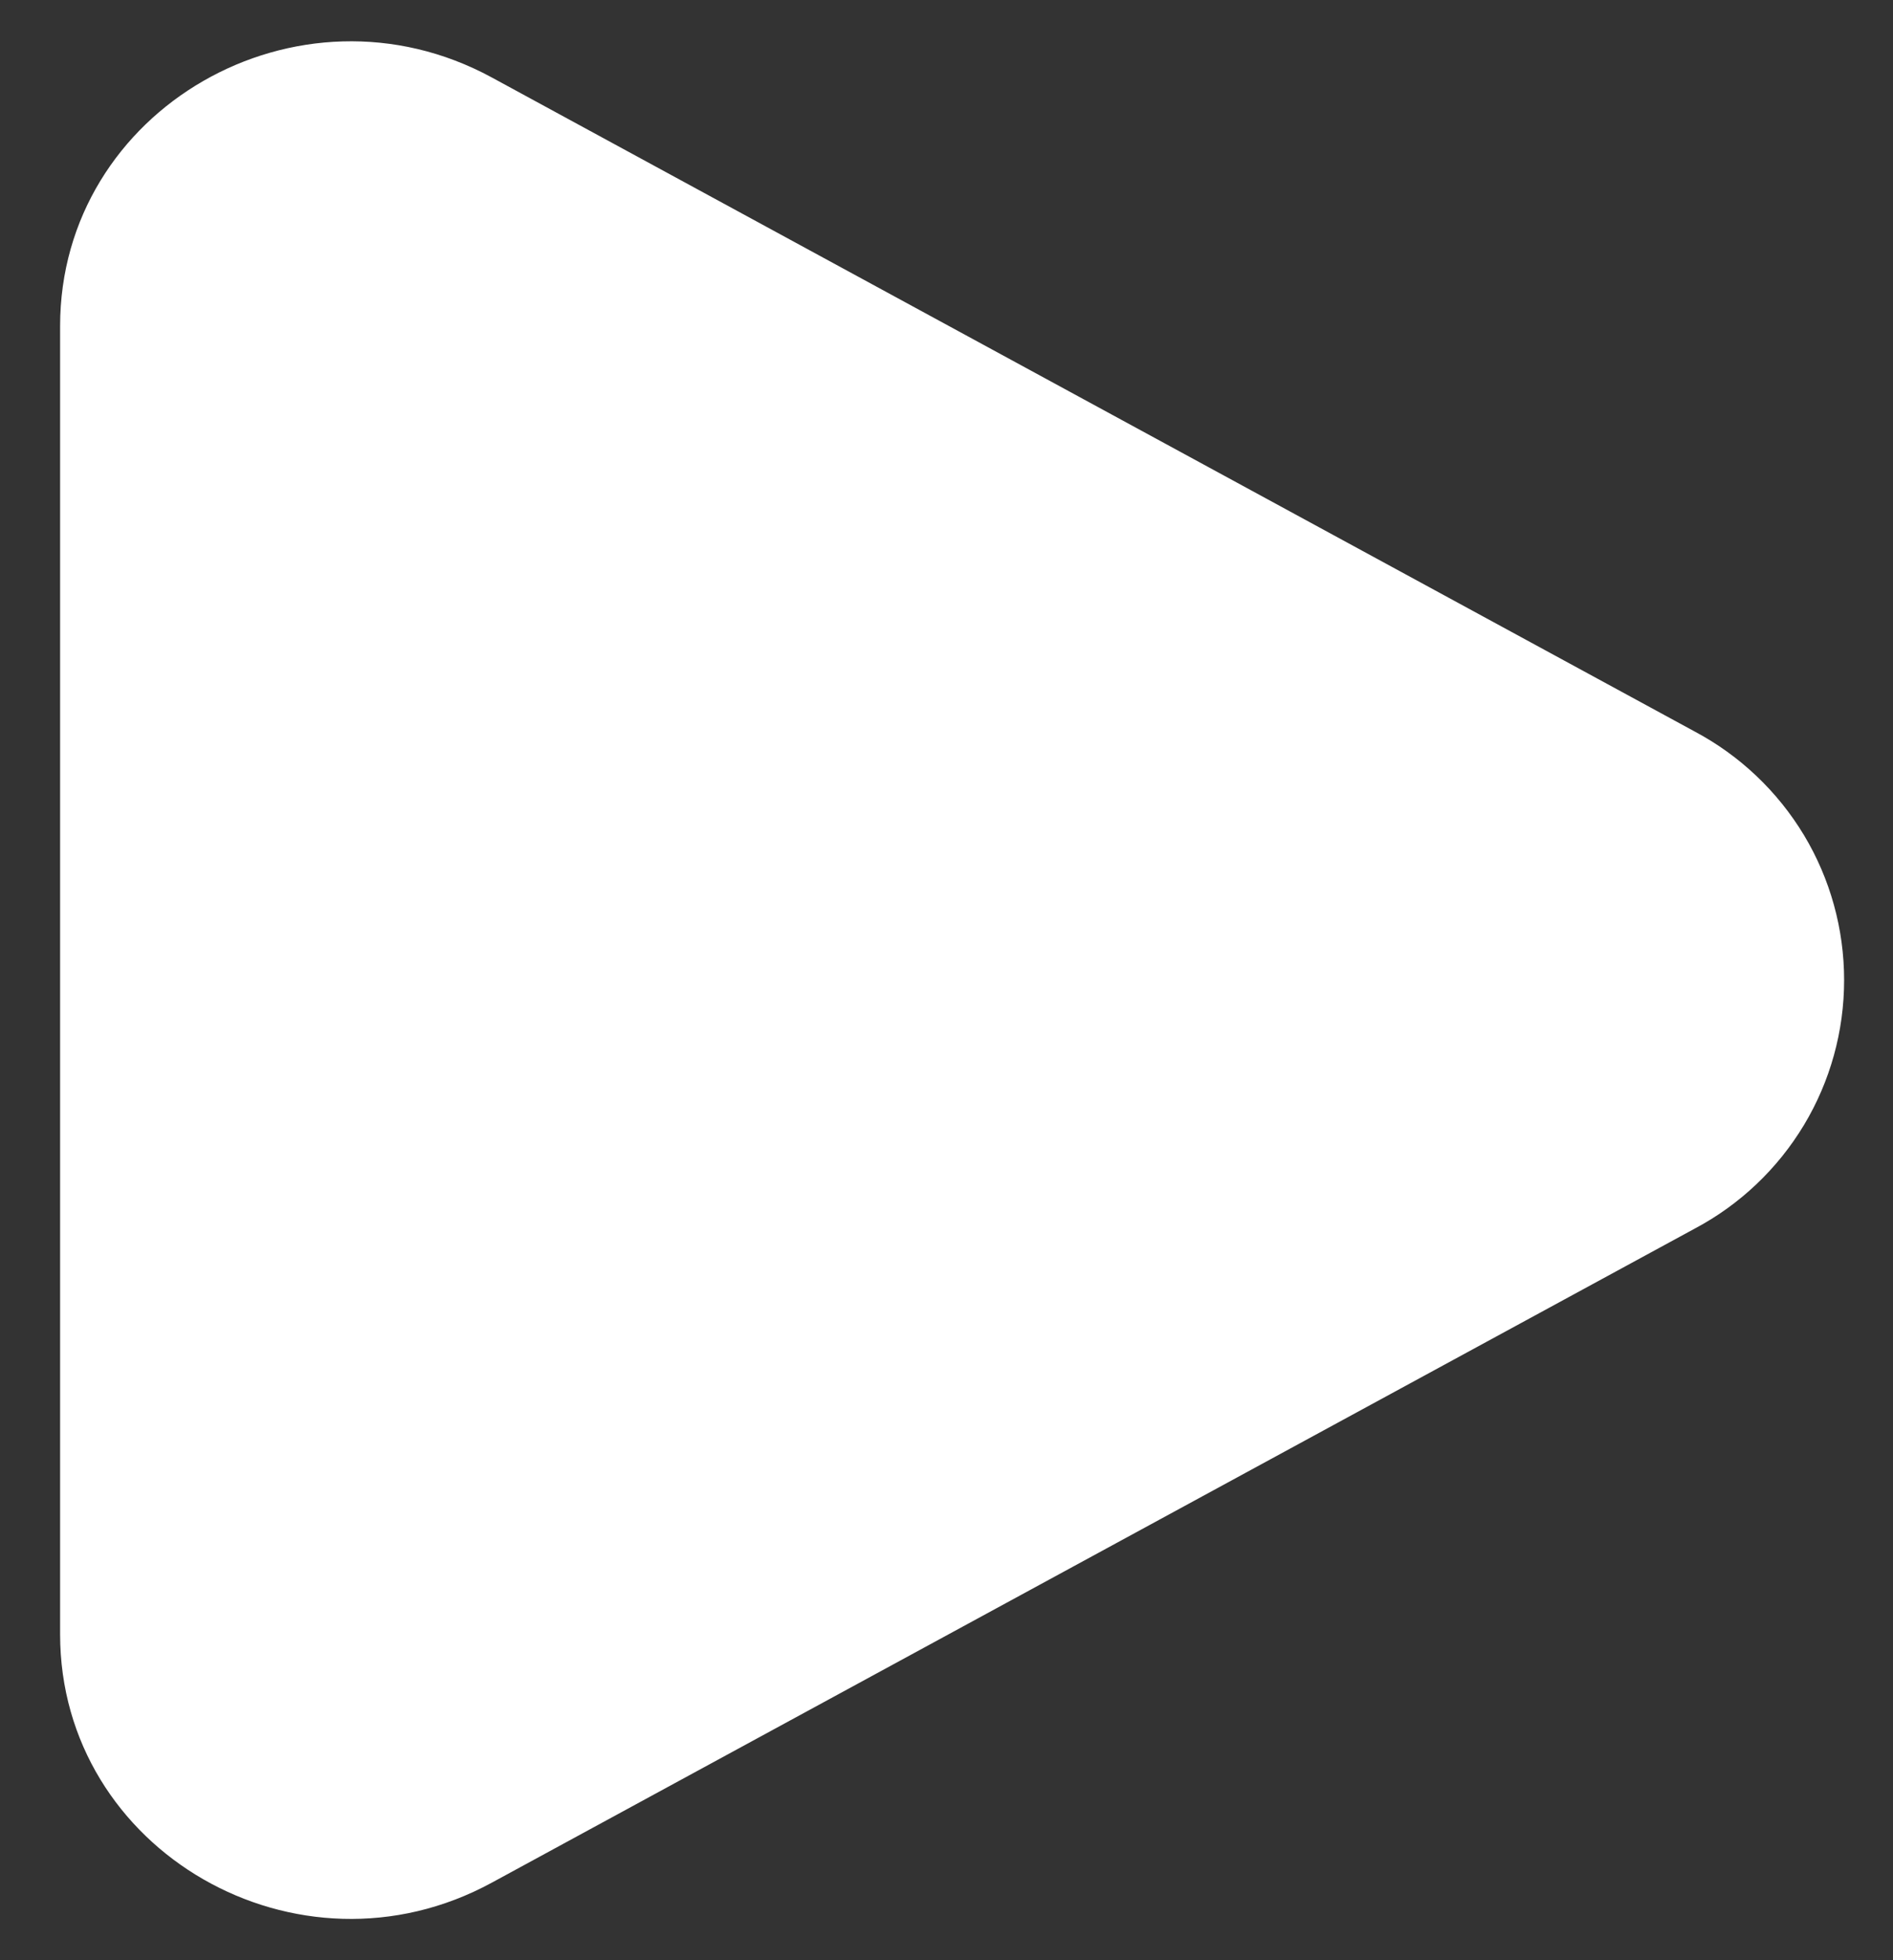 <svg
                  width="28"
                  height="29"
                  viewBox="0 0 28 29"
                  fill="none"
                  xmlns="http://www.w3.org/2000/svg"
                >
                  <rect x="0" y="0" width="28" height="29" fill="#333333" stroke="none"/>
                  <path
                    d="M25.068 10.823C25.735 11.178 26.293 11.708 26.683 12.355C27.072 13.003 27.277 13.744 27.277 14.5C27.277 15.255 27.072 15.997 26.683 16.644C26.293 17.292 25.735 17.822 25.068 18.176L7.274 27.853C4.409 29.412 0.889 27.385 0.889 24.178V4.824C0.889 1.615 4.409 -0.411 7.274 1.146L25.068 10.823Z"
                    fill="white"
                  />
                </svg>